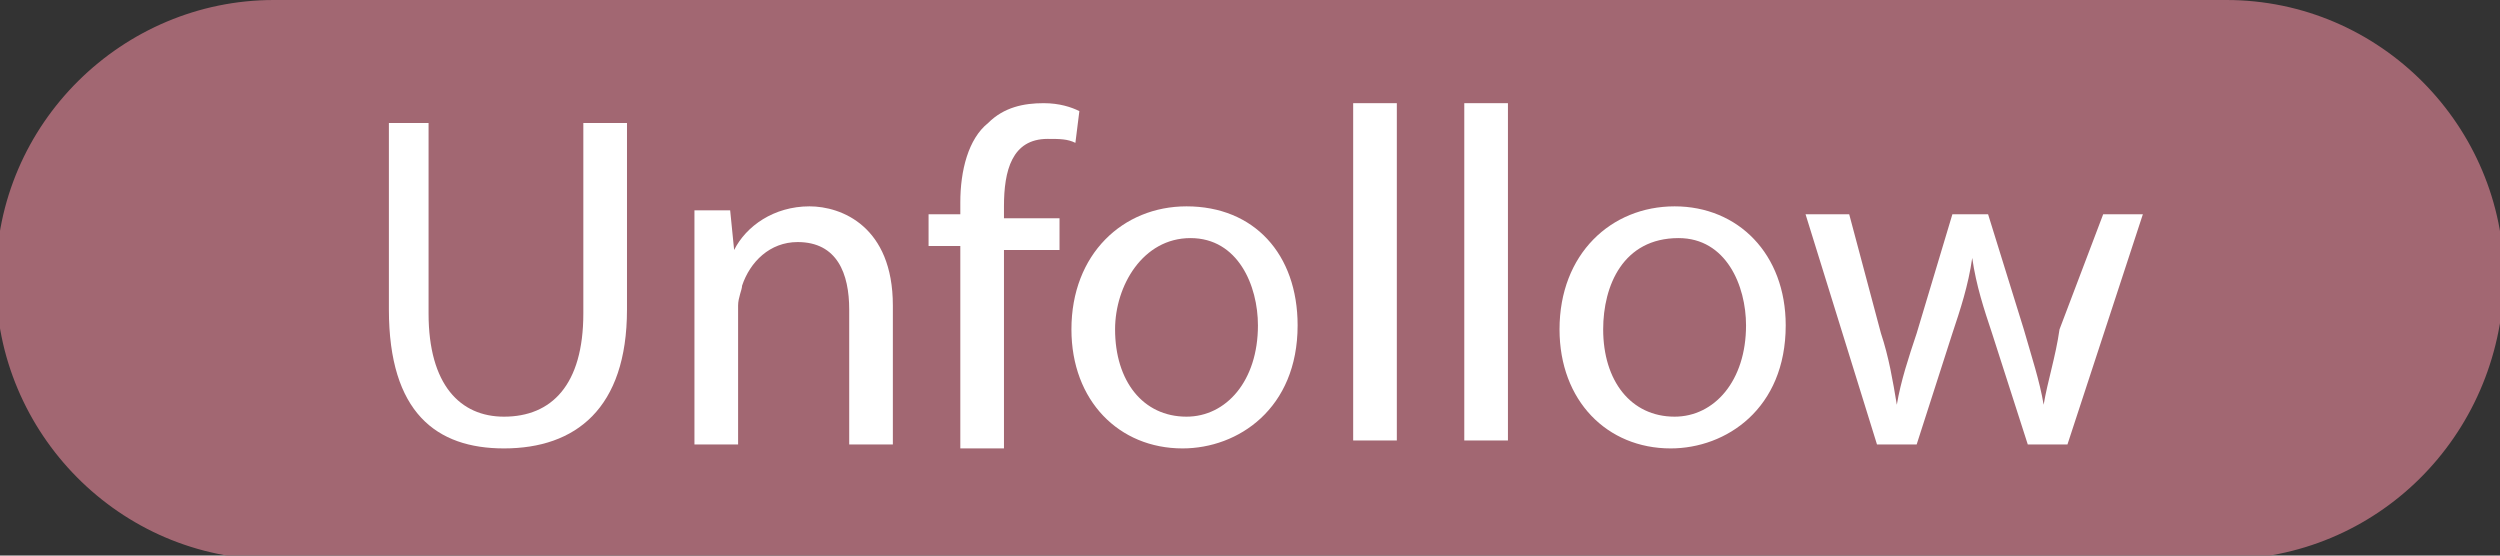 <?xml version="1.0" encoding="utf-8"?>
<!-- Generator: Adobe Illustrator 21.0.2, SVG Export Plug-In . SVG Version: 6.00 Build 0)  -->
<svg version="1.1" id="Слой_1" xmlns="http://www.w3.org/2000/svg" xmlns:xlink="http://www.w3.org/1999/xlink" x="0px" y="0px"
	 viewBox="0 0 63 14" style="enable-background:new 0 0 63 14;" xml:space="preserve">
<rect x="0" y="0" width="63" height="14" fill="#333333" stroke="none"/>
<style type="text/css">
	.st0{fill:#A26772;}
	.st1{fill:#FFFFFF;}
</style>
<g>
	<path class="st0" d="M56,14.1H6.9c-3.9,0-7-3.2-7-7V7c0-3.9,3.2-7,7-7h49.2c3.9,0,7,3.2,7,7v0.1C63,11,59.9,14.1,56,14.1z"/>
	<g>
		<path class="st1" d="M10.8,3.1v4.8c0,1.8,0.8,2.6,1.9,2.6c1.2,0,2-0.8,2-2.6V3.1h1.1v4.7c0,2.5-1.3,3.5-3.1,3.5
			c-1.7,0-2.9-0.9-2.9-3.5V3.1H10.8z"/>
		<path class="st1" d="M17.5,6.9c0-0.6,0-1.1,0-1.6h0.9l0.1,1h0c0.3-0.6,1-1.1,1.9-1.1c0.8,0,2.1,0.5,2.1,2.5v3.5h-1.1V7.8
			c0-0.9-0.3-1.7-1.3-1.7c-0.7,0-1.2,0.5-1.4,1.1c0,0.1-0.1,0.3-0.1,0.5v3.5h-1.1V6.9z"/>
		<path class="st1" d="M24.2,11.2v-5h-0.8V5.4h0.8V5.1c0-0.8,0.2-1.6,0.7-2c0.4-0.4,0.9-0.5,1.4-0.5c0.4,0,0.7,0.1,0.9,0.2l-0.1,0.8
			c-0.2-0.1-0.4-0.1-0.7-0.1c-0.9,0-1.1,0.8-1.1,1.7v0.3h1.4v0.8h-1.4v5H24.2z"/>
		<path class="st1" d="M32.7,8.2c0,2.1-1.5,3.1-2.9,3.1c-1.6,0-2.8-1.2-2.8-3c0-1.9,1.3-3.1,2.9-3.1C31.6,5.2,32.7,6.4,32.7,8.2z
			 M28.1,8.3c0,1.3,0.7,2.2,1.8,2.2c1,0,1.8-0.9,1.8-2.3c0-1-0.5-2.2-1.7-2.2S28.1,7.2,28.1,8.3z"/>
		<path class="st1" d="M34.1,2.6h1.1v8.5h-1.1V2.6z"/>
		<path class="st1" d="M36.9,2.6h1.1v8.5h-1.1V2.6z"/>
		<path class="st1" d="M45,8.2c0,2.1-1.5,3.1-2.9,3.1c-1.6,0-2.8-1.2-2.8-3c0-1.9,1.3-3.1,2.9-3.1C43.8,5.2,45,6.4,45,8.2z
			 M40.4,8.3c0,1.3,0.7,2.2,1.8,2.2c1,0,1.8-0.9,1.8-2.3c0-1-0.5-2.2-1.7-2.2C40.9,6,40.4,7.2,40.4,8.3z"/>
		<path class="st1" d="M46.6,5.4l0.8,3c0.2,0.6,0.3,1.2,0.4,1.8h0c0.1-0.6,0.3-1.2,0.5-1.8l0.9-3h0.9l0.9,2.9
			c0.2,0.7,0.4,1.3,0.5,1.9h0c0.1-0.6,0.3-1.2,0.4-1.9L53,5.4h1l-1.9,5.8h-1l-0.9-2.8c-0.2-0.6-0.4-1.2-0.5-1.9h0
			c-0.1,0.7-0.3,1.3-0.5,1.9l-0.9,2.8h-1l-1.8-5.8H46.6z"/>
	</g>
</g>
</svg>
